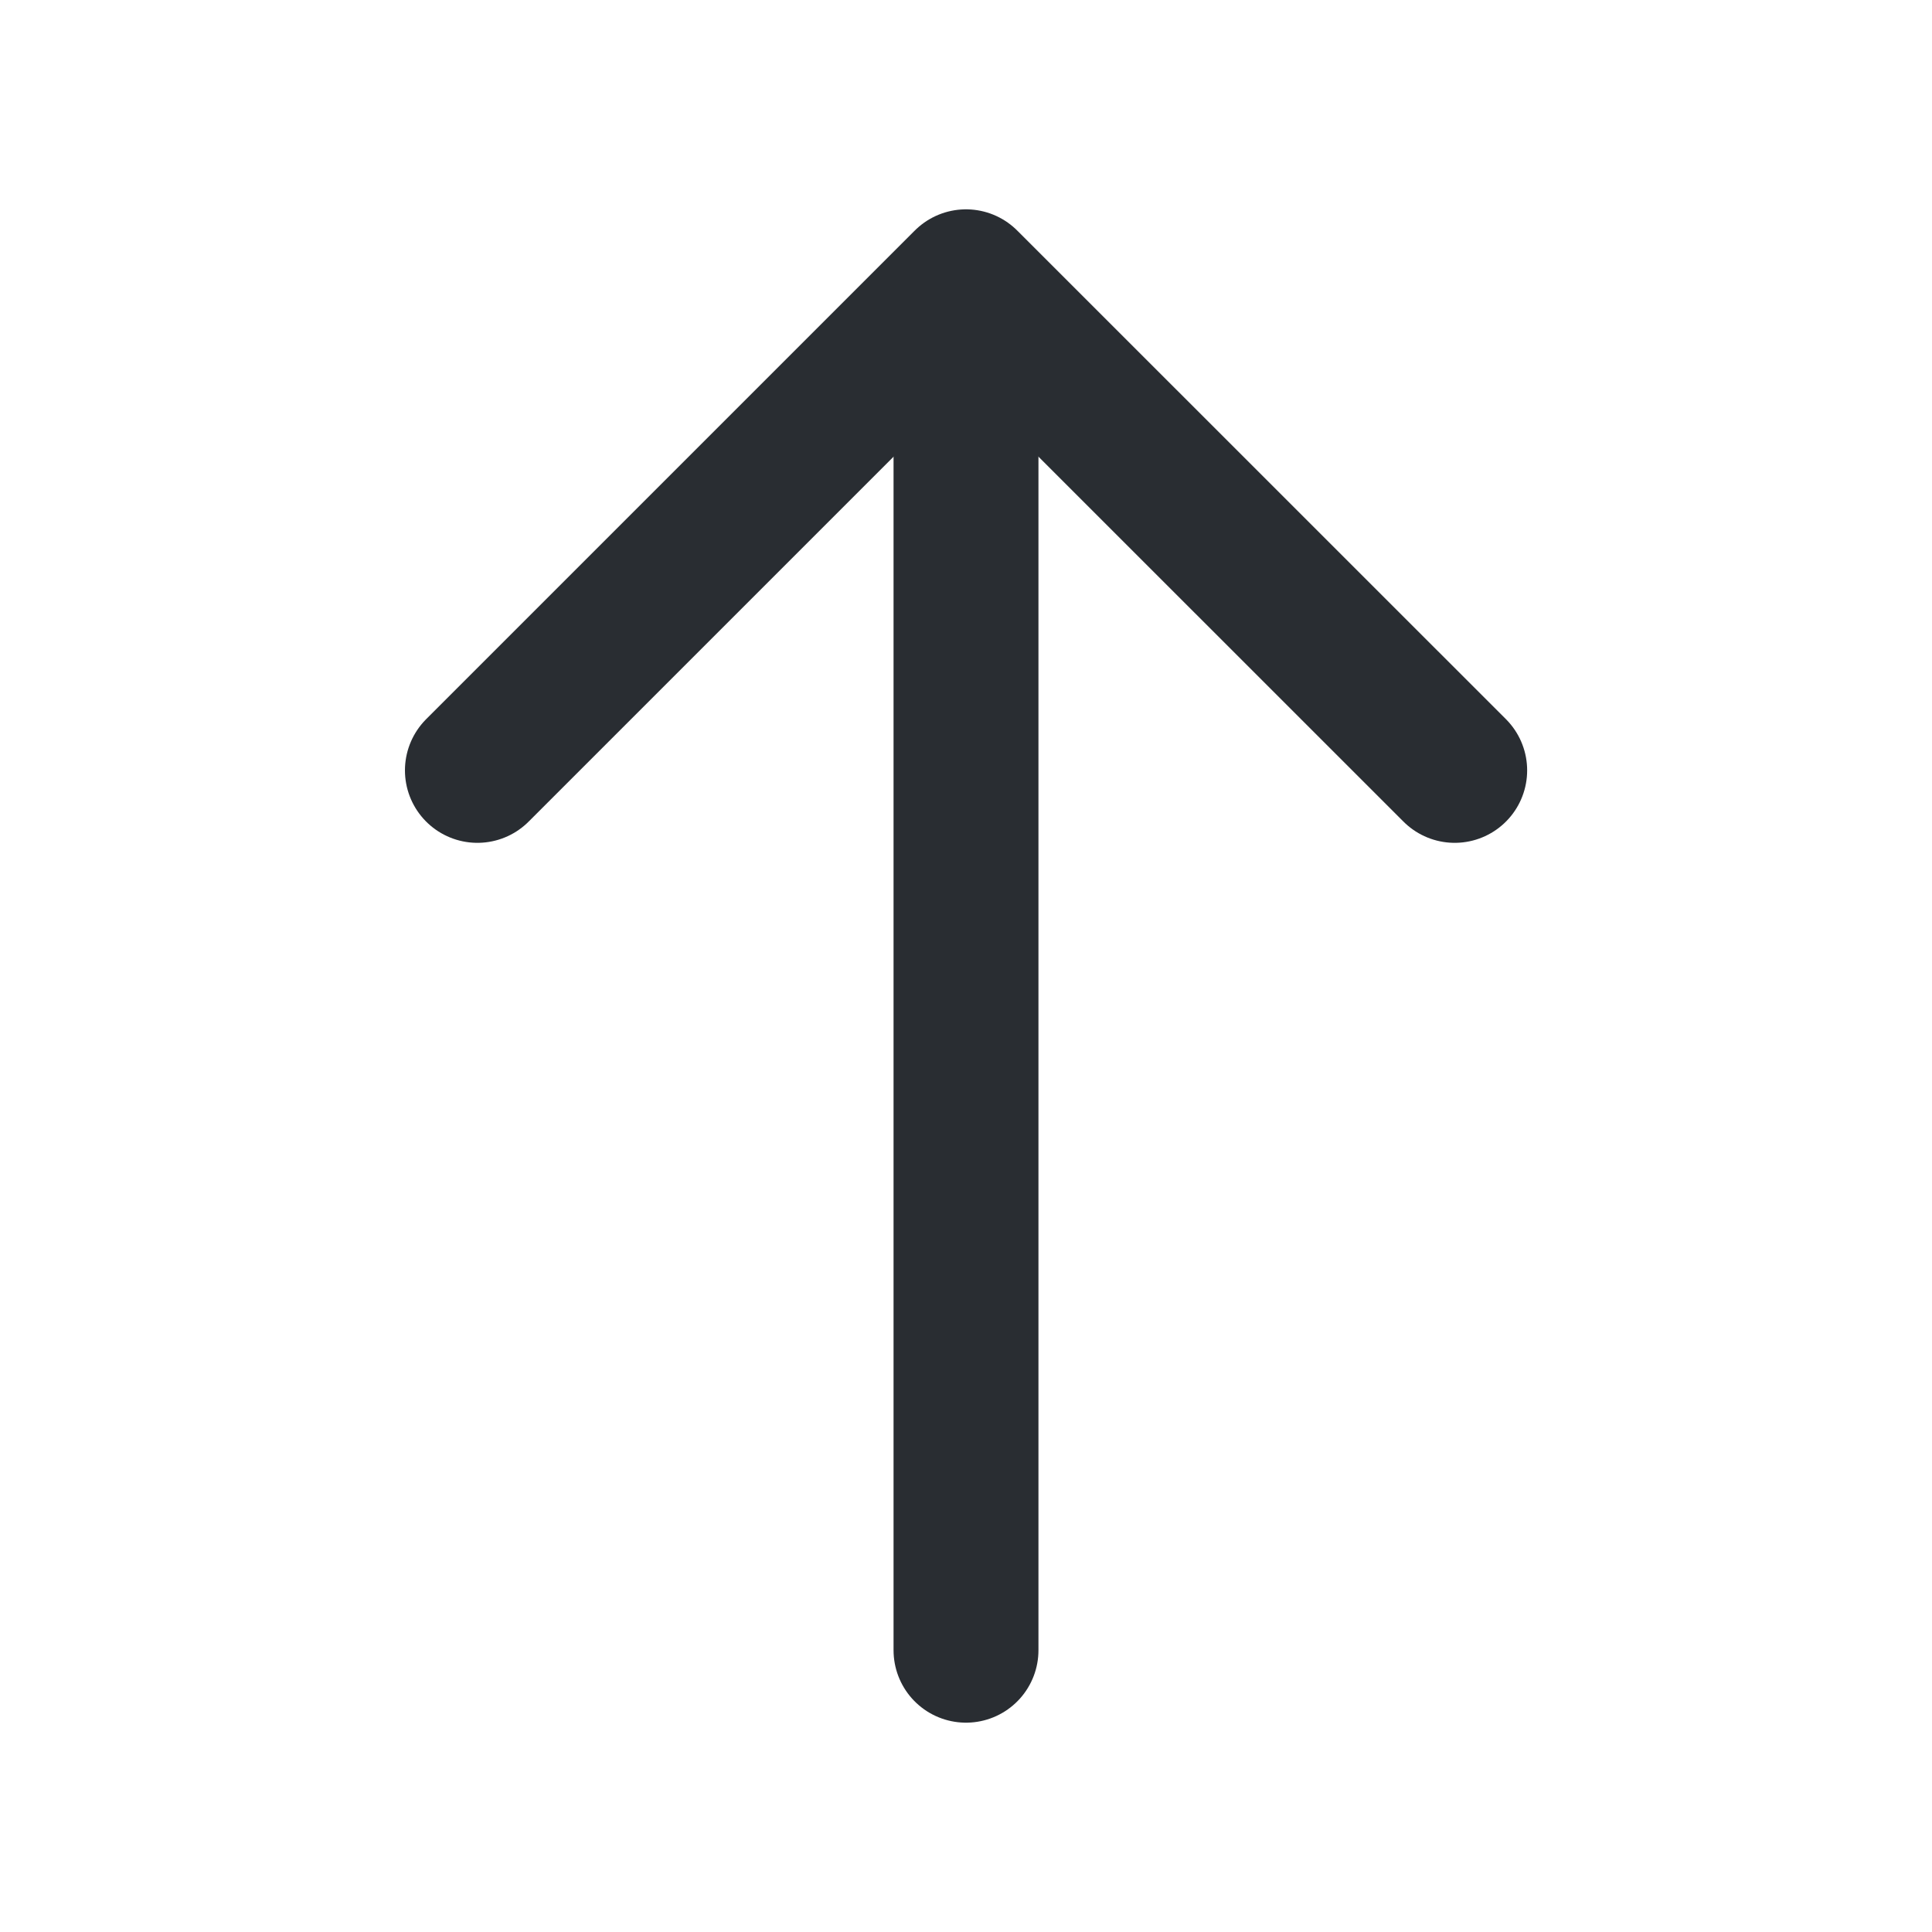 <svg width="20" height="20" viewBox="0 0 20 20" fill="none" xmlns="http://www.w3.org/2000/svg">
<path d="M15.059 7.975L10 2.917L4.942 7.975" stroke="#292D32" stroke-width="1.5" stroke-miterlimit="10" stroke-linecap="round" stroke-linejoin="round"/>
<path d="M10 17.083V3.058" stroke="#292D32" stroke-width="1.5" stroke-miterlimit="10" stroke-linecap="round" stroke-linejoin="round"/>
</svg>
